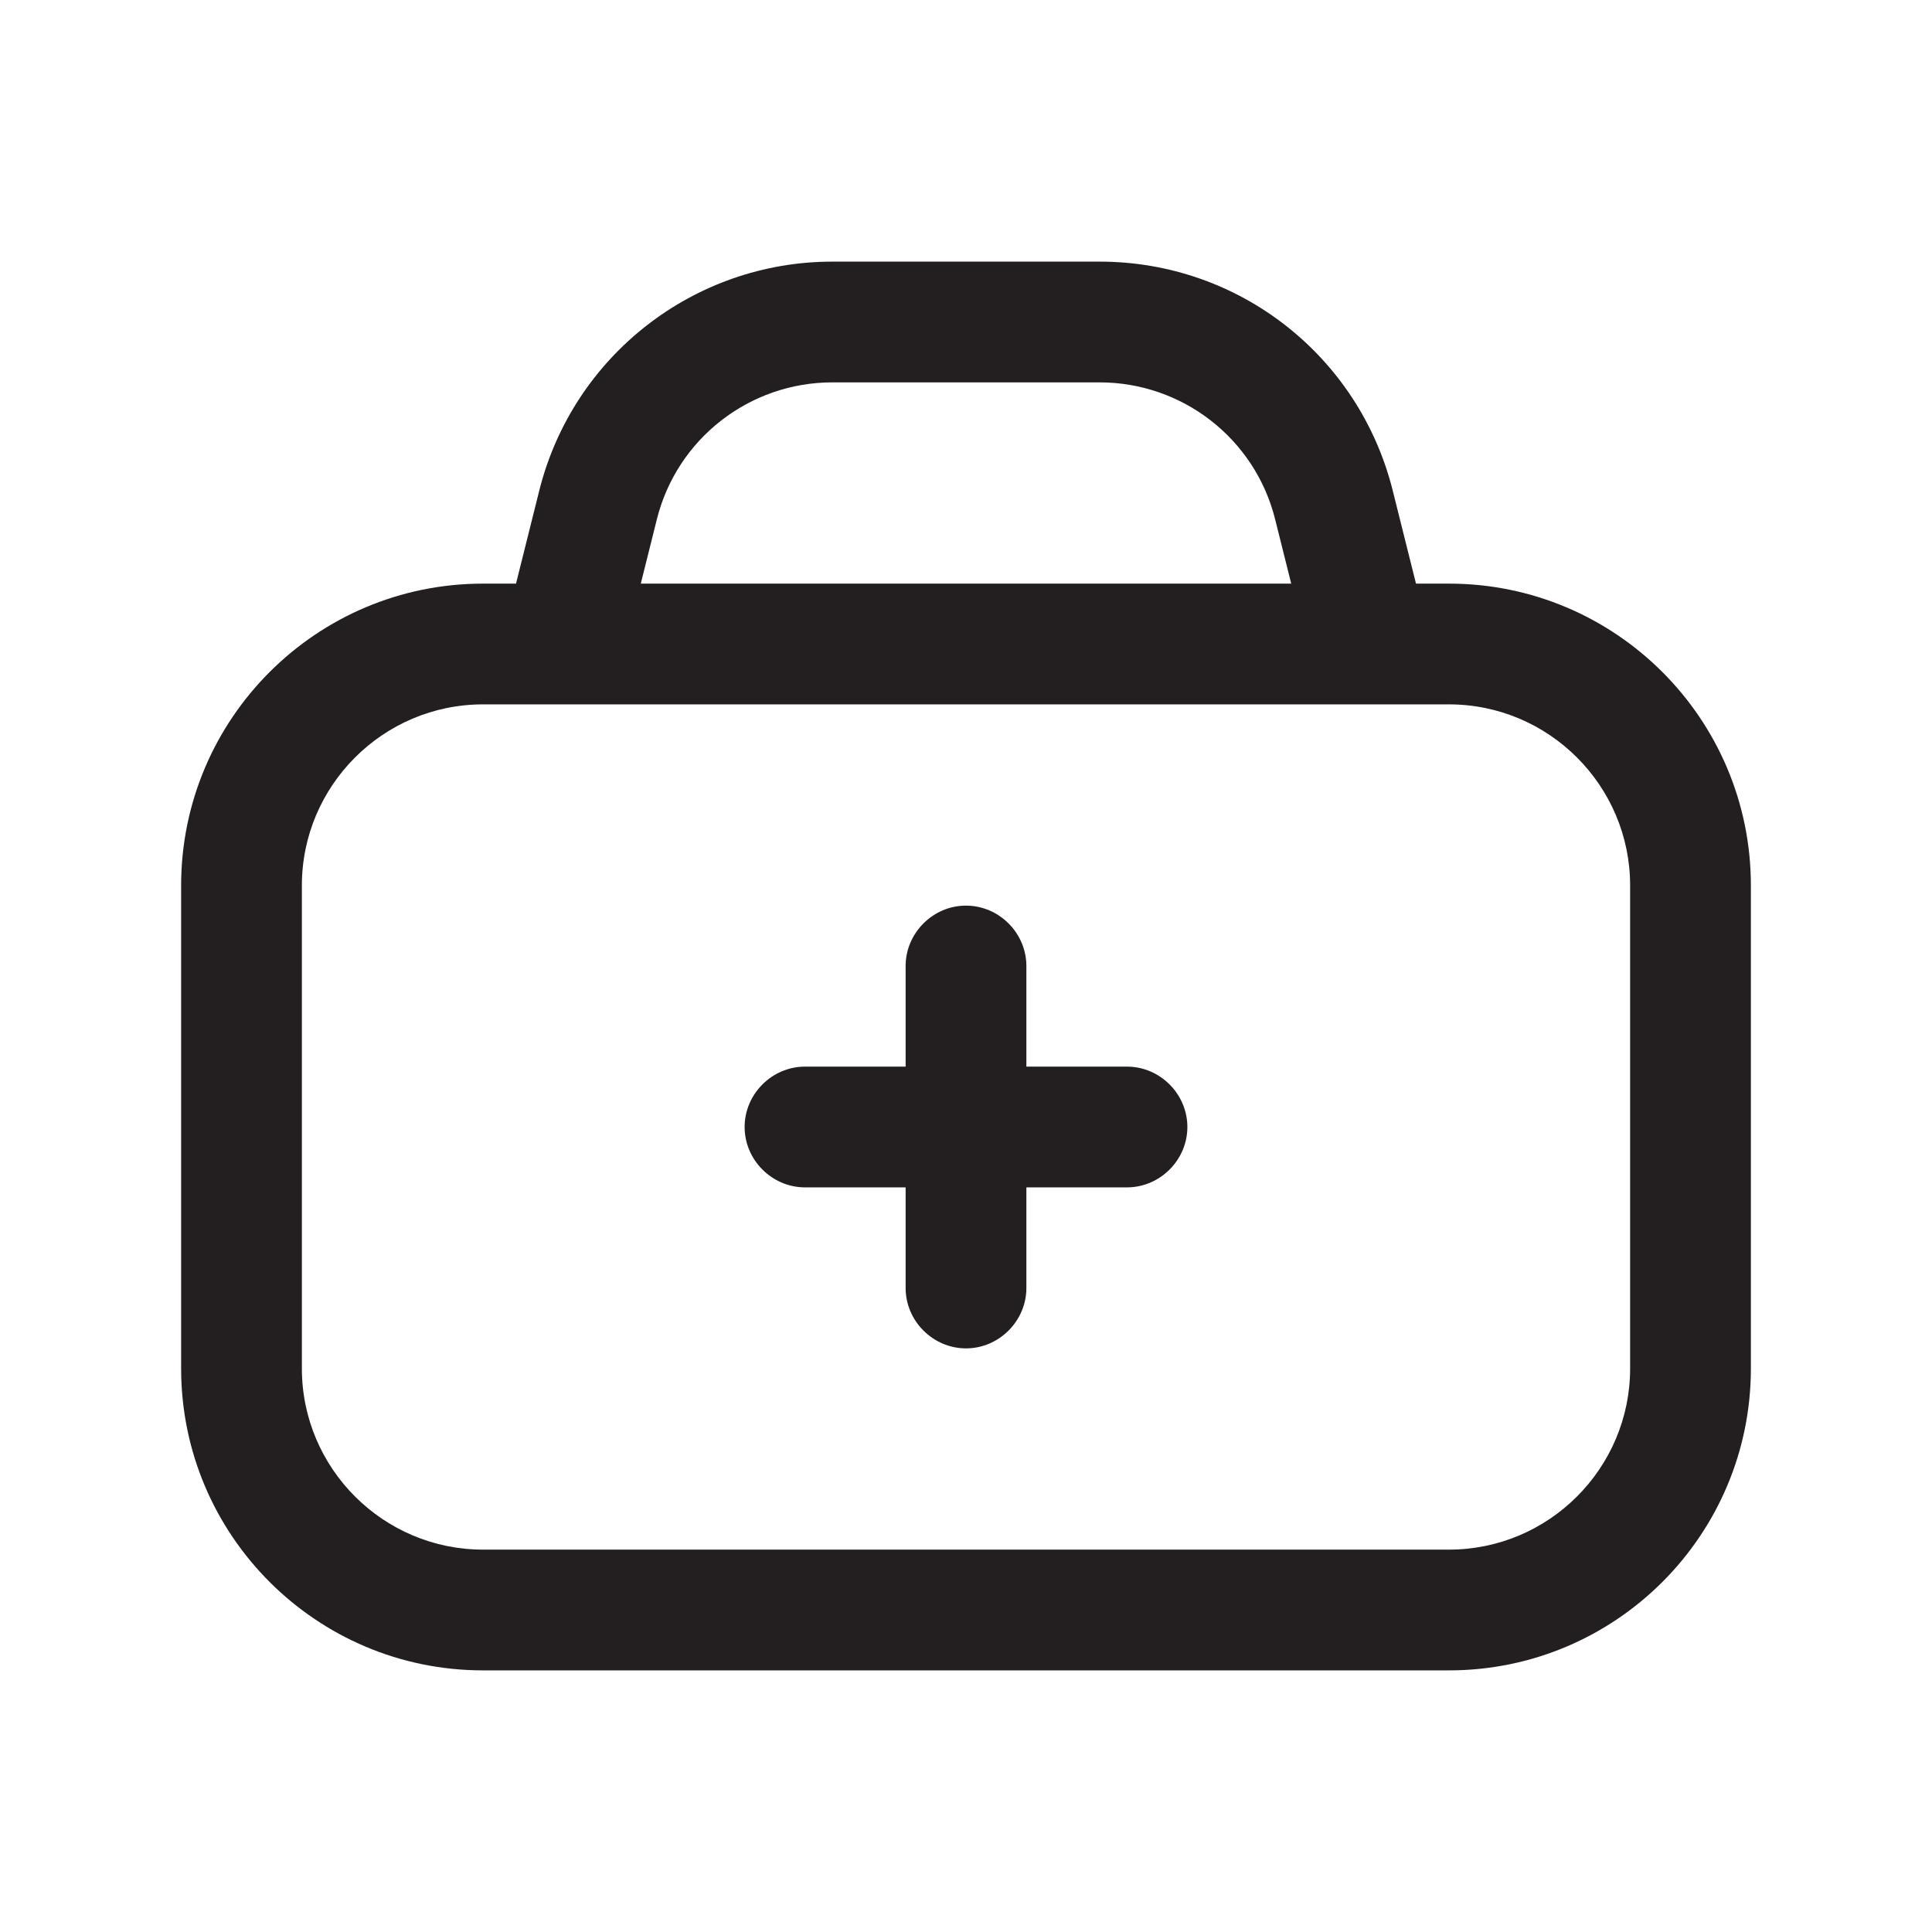 <?xml version="1.0" encoding="UTF-8"?><svg xmlns="http://www.w3.org/2000/svg" viewBox="0 0 24 24"><defs><style>.v{fill:#231f20;}</style></defs><g id="a"/><g id="b"/><g id="c"/><g id="d"/><g id="e"/><g id="f"><g><path class="v" d="M18,7.25h-.41l-.29-1.16c-.42-1.67-1.91-2.84-3.64-2.84h-3.32c-1.72,0-3.22,1.17-3.64,2.84l-.29,1.16h-.41c-2.07,0-3.75,1.68-3.75,3.75v6c0,2.07,1.68,3.75,3.75,3.75h12c2.07,0,3.75-1.68,3.75-3.75v-6c0-2.07-1.68-3.75-3.75-3.75Zm-9.84-.8c.25-1,1.15-1.7,2.18-1.7h3.32c1.03,0,1.93,.7,2.18,1.7l.2,.8H7.96l.2-.8Zm12.09,10.55c0,1.24-1.01,2.25-2.25,2.25H6c-1.24,0-2.25-1.01-2.25-2.25v-6c0-1.24,1.01-2.25,2.25-2.25h12c1.24,0,2.25,1.01,2.25,2.25v6Z"/><path class="v" d="M14,13.25h-1.25v-1.25c0-.41-.34-.75-.75-.75s-.75,.34-.75,.75v1.25h-1.25c-.41,0-.75,.34-.75,.75s.34,.75,.75,.75h1.25v1.25c0,.41,.34,.75,.75,.75s.75-.34,.75-.75v-1.25h1.25c.41,0,.75-.34,.75-.75s-.34-.75-.75-.75Z"/></g></g><g id="g"/><g id="h"/><g id="i"/><g id="j"/><g id="k"/><g id="l"/><g id="m"/><g id="n"/><g id="o"/><g id="p"/><g id="q"/><g id="r"/><g id="s"/><g id="t"/><g id="u"/></svg>
